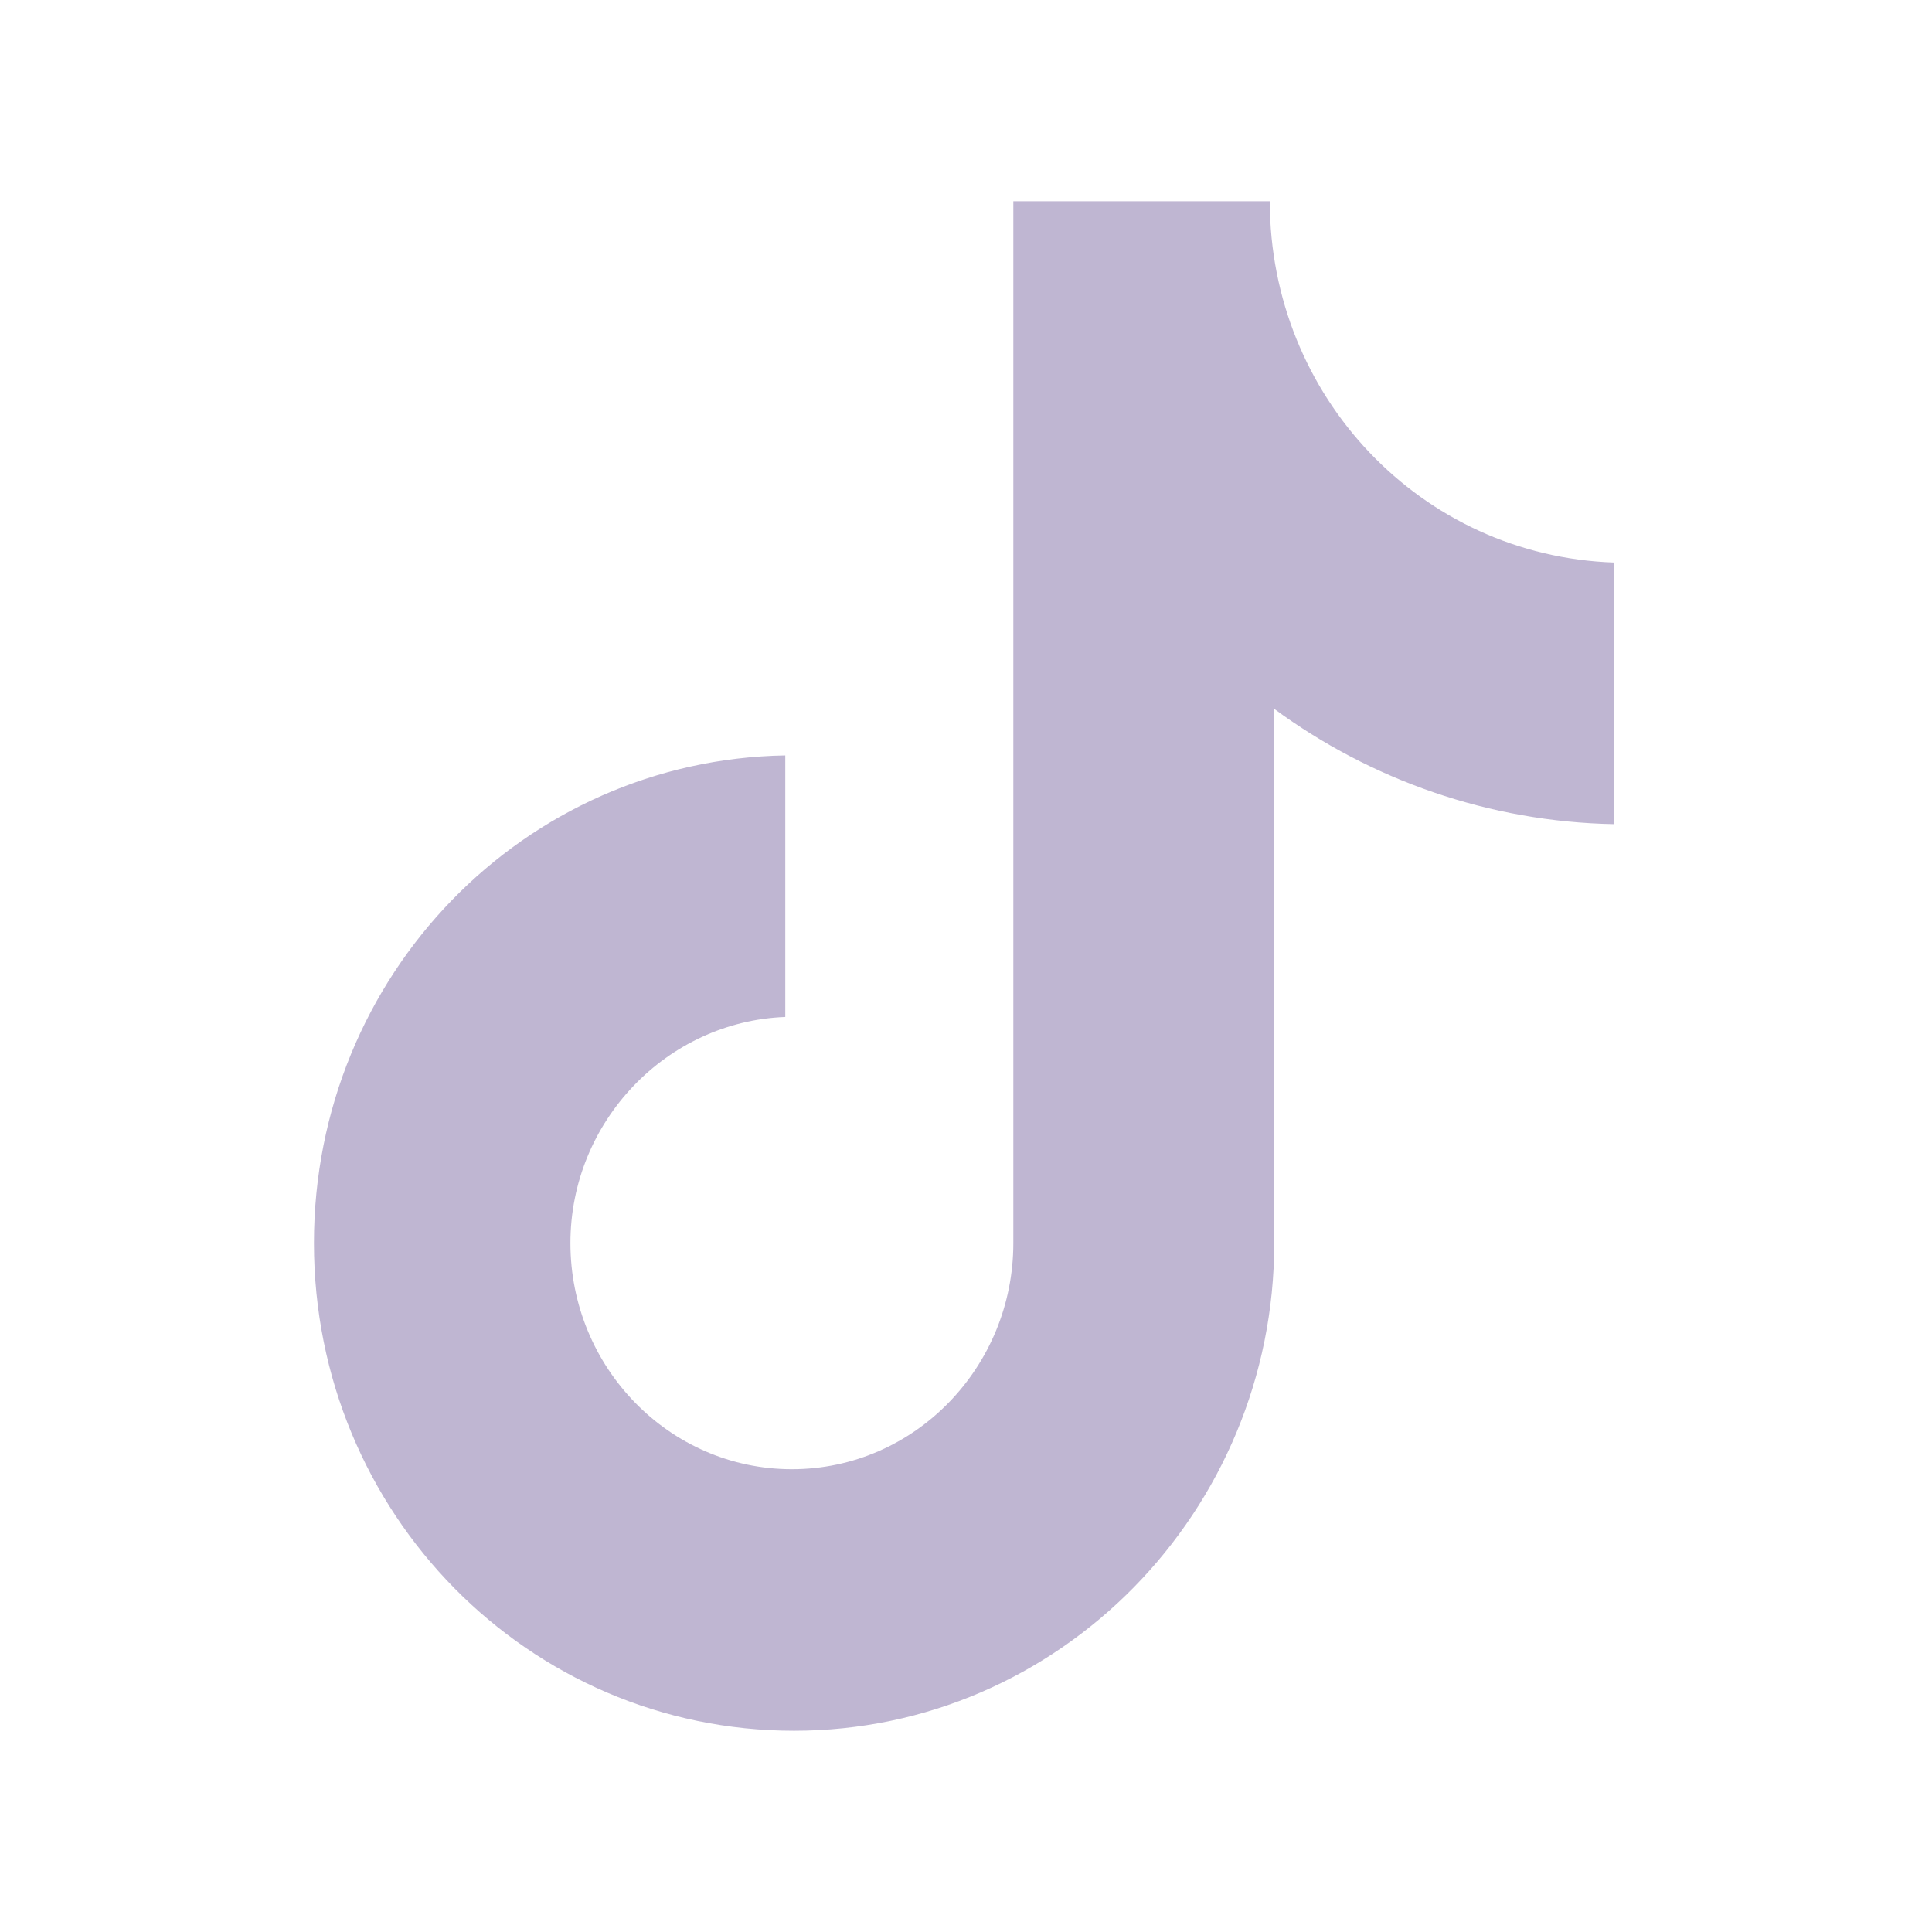 <svg width="24" height="24" viewBox="0 0 24 24" fill="none" xmlns="http://www.w3.org/2000/svg">
  <path d="M15.774 2.5H12.588V15.442C12.588 16.984 11.362 18.251 9.837 18.251C8.312 18.251 7.086 16.984 7.086 15.442C7.086 13.928 8.285 12.688 9.755 12.633V9.384C6.514 9.439 3.9 12.11 3.9 15.442C3.9 18.802 6.569 21.5 9.864 21.5C13.16 21.5 15.829 18.774 15.829 15.442V8.806C17.027 9.687 18.498 10.21 20.05 10.238V6.988C17.653 6.906 15.774 4.923 15.774 2.5Z" fill="#BFB6D2" />
</svg>
  
